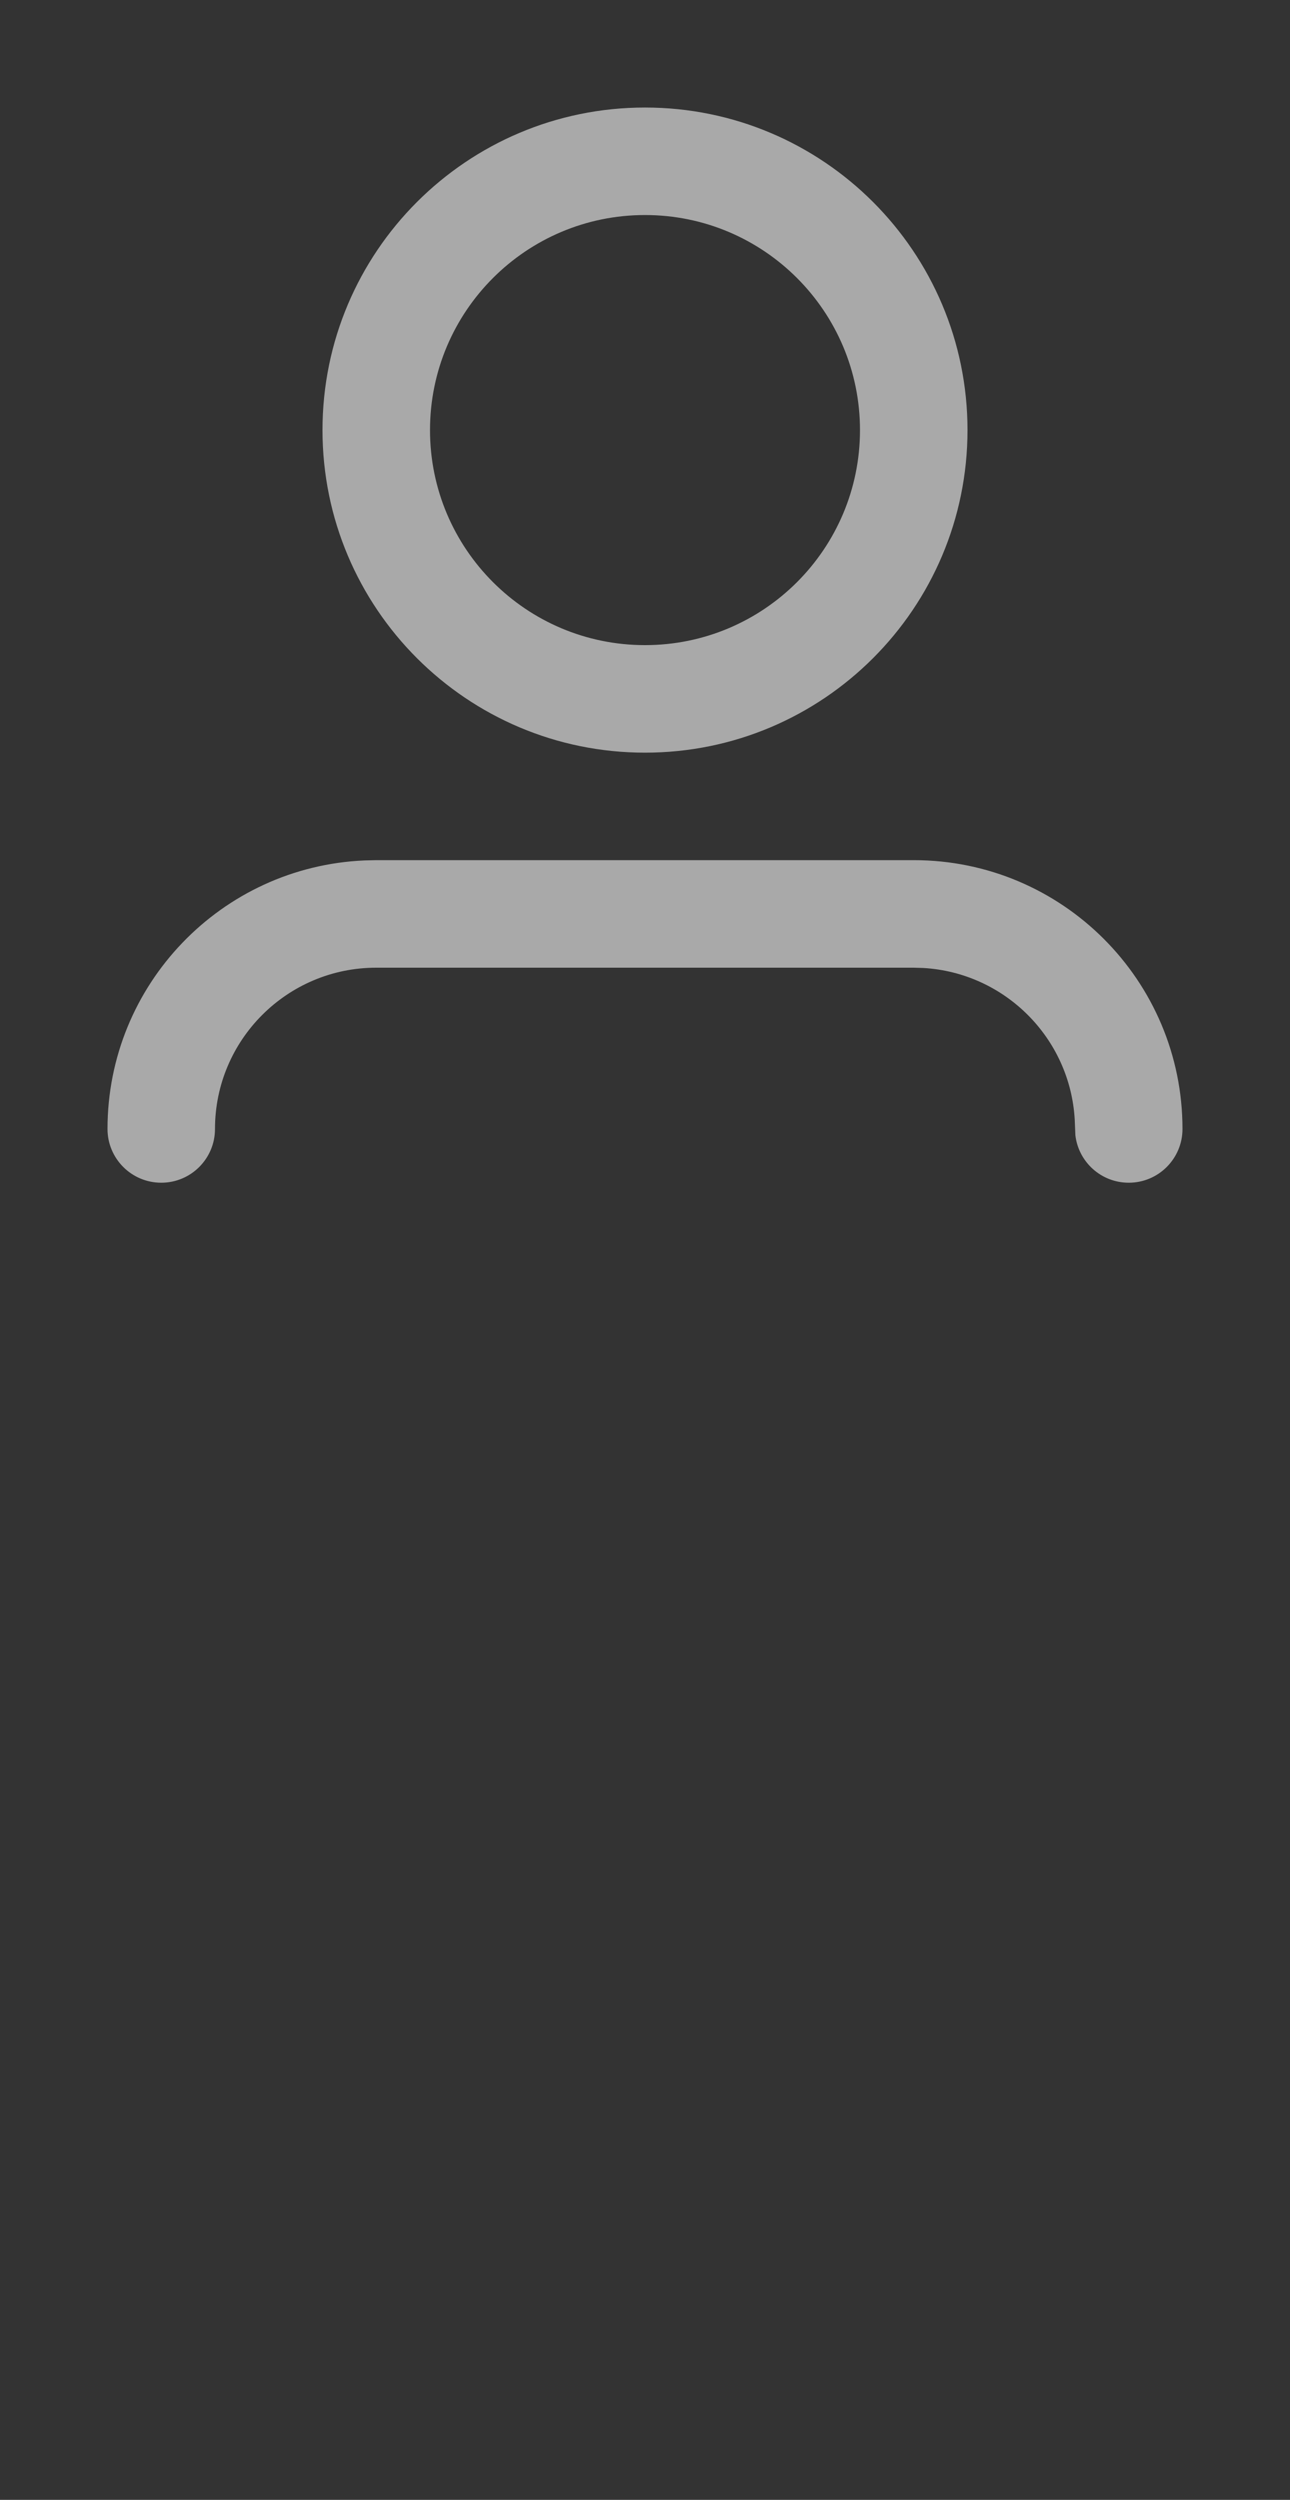 <svg width="32" height="62" viewBox="0 0 32 62" fill="none" xmlns="http://www.w3.org/2000/svg">
<rect x="0" y="0" width="32" height="62" fill="#333333" stroke="none"/>
<path fill-rule="evenodd" clip-rule="evenodd" d="M9.333 21.333H22.667C26.349 21.333 29.333 24.318 29.333 28C29.333 28.736 28.736 29.333 28 29.333C27.316 29.333 26.753 28.819 26.676 28.155L26.66 27.765C26.543 25.743 24.924 24.124 22.902 24.007L22.667 24H9.333C7.124 24 5.333 25.791 5.333 28C5.333 28.736 4.736 29.333 4 29.333C3.264 29.333 2.667 28.736 2.667 28C2.667 24.415 5.496 21.491 9.044 21.34L9.333 21.333H22.667H9.333ZM16 2.667C20.418 2.667 24 6.248 24 10.667C24 15.085 20.418 18.667 16 18.667C11.582 18.667 8 15.085 8 10.667C8 6.248 11.582 2.667 16 2.667ZM16 5.333C13.054 5.333 10.667 7.721 10.667 10.667C10.667 13.612 13.054 16 16 16C18.945 16 21.333 13.612 21.333 10.667C21.333 7.721 18.945 5.333 16 5.333Z" fill="white" fill-opacity="0.58"/>
</svg>
